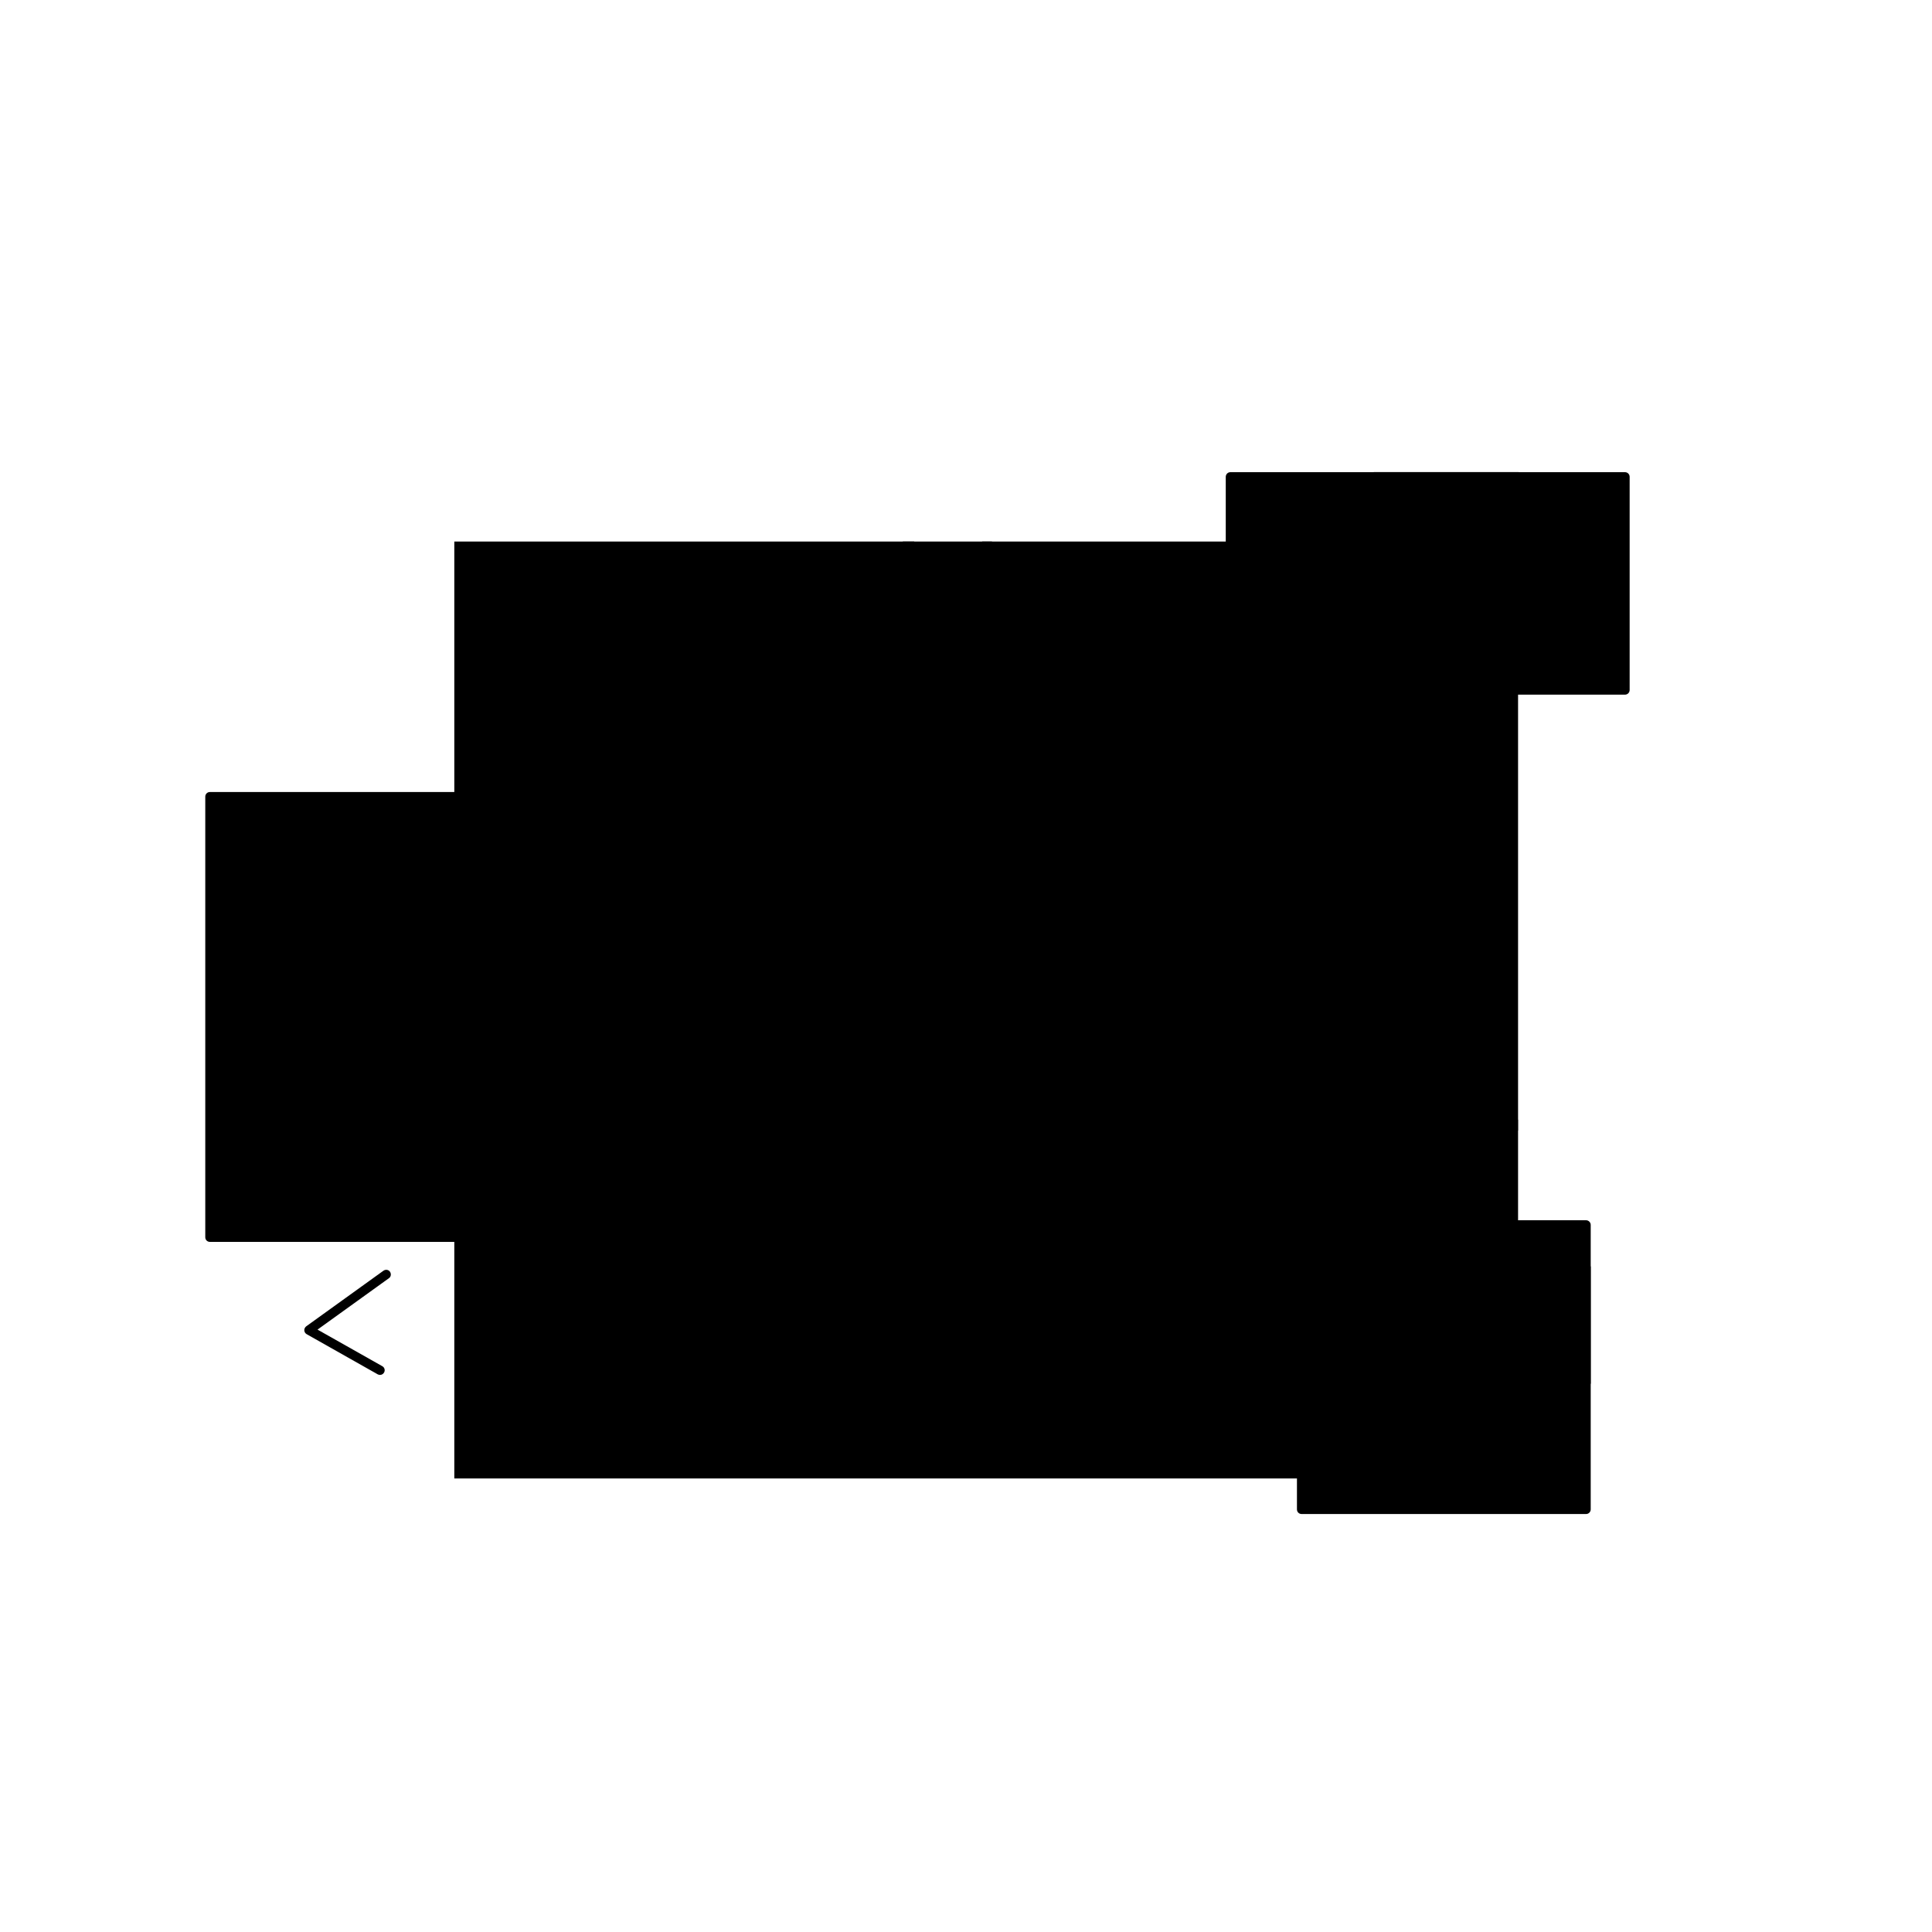 <?xml version="1.0" encoding="utf-8"?>
<!-- Generator: Adobe Illustrator 21.0.2, SVG Export Plug-In . SVG Version: 6.00 Build 0)  -->
<svg version="1.1" id="Слой_1" xmlns="http://www.w3.org/2000/svg" xmlns:xlink="http://www.w3.org/1999/xlink" x="0px" y="0px"
	 viewBox="0 0 2000 2000" style="enable-background:new 0 0 2000 2000;" xml:space="preserve">
<style type="text/css">
	.st0{fill:#00DA9F;}
	.st1{fill:#FFFFFF;}
	.st2{fill:#F76567;}
	.st3{fill:#FFDF57;}
	.st4{fill:#853EF3;}
	.st5{fill:#201000;}
</style>
<g id="Window_4">
	<rect x="470.3" y="560.6" className="st0" width="1101.2" height="969.9"/>
	<rect x="550.3" y="976.7" className="st1" width="646.6" height="477"/>
	<path className="st2" d="M550.3,1458.5c-1.5,0-2.9-0.7-3.9-2c-1.6-2.1-1.1-5.1,1-6.7l649.8-477c2.1-1.6,5.1-1.1,6.7,1
		c1.6,2.1,1.1,5.1-1,6.7l-649.8,477C552.3,1458.2,551.3,1458.5,550.3,1458.5z"/>
	<path className="st2" d="M1196.9,1458.5c-1,0-2-0.3-2.9-0.9L563.4,990.2c-2.1-1.6-2.6-4.6-1-6.7c1.6-2.1,4.6-2.6,6.7-1l630.6,467.4
		c2.1,1.6,2.6,4.6,1,6.7C1199.8,1457.8,1198.4,1458.5,1196.9,1458.5z"/>
	<path className="st3" d="M662.3,811.9h-66.5c-2.7,0-4.8-2.1-4.8-4.8V680.9c0-2.7,2.1-4.8,4.8-4.8h58.7c2.7,0,4.8,2.1,4.8,4.8
		s-2.1,4.8-4.8,4.8h-53.9v116.6h61.7c2.7,0,4.8,2.1,4.8,4.8S665,811.9,662.3,811.9z"/>
	<path className="st3" d="M1289.7,1430.5h-58.7c-2.7,0-4.8-2.1-4.8-4.8s2.1-4.8,4.8-4.8h53.9v-116.6h-61.7c-2.7,0-4.8-2.1-4.8-4.8
		s2.1-4.8,4.8-4.8h66.5c2.7,0,4.8,2.1,4.8,4.8v126.2C1294.5,1428.4,1292.4,1430.5,1289.7,1430.5z"/>
	<path className="st1" d="M1571.4,1159.2v11.2c-1.1,0-2.3-0.4-3.2-1.2l-357.2-318.9H918.4c-1.6,0-3-0.8-3.9-2c-0.9-1.3-1.1-2.9-0.6-4.4
		L989.7,635l3.4-9.3v0l23.6-65.1h10.2L925.3,840.7h287.6c1.2,0,2.3,0.4,3.2,1.2L1571.4,1159.2z"/>
	<path className="st3" d="M806.4,754.3H700.7c-2.7,0-4.8-2.1-4.8-4.8s2.1-4.8,4.8-4.8h105.6c2.7,0,4.8,2.1,4.8,4.8
		S809,754.3,806.4,754.3z"/>
	<path className="st3" d="M1088.1,754.3h-86.4c-2.7,0-4.8-2.1-4.8-4.8s2.1-4.8,4.8-4.8h86.4c2.7,0,4.8,2.1,4.8,4.8
		S1090.7,754.3,1088.1,754.3z"/>
	<path className="st3" d="M1472.2,754.3h-140.8c-2.7,0-4.8-2.1-4.8-4.8s2.1-4.8,4.8-4.8h140.8c2.7,0,4.8,2.1,4.8,4.8
		S1474.9,754.3,1472.2,754.3z"/>
	<path className="st3" d="M1489.8,981.5h-51.2c-2.7,0-4.8-2.1-4.8-4.8s2.1-4.8,4.8-4.8h51.2c2.7,0,4.8,2.1,4.8,4.8
		S1492.5,981.5,1489.8,981.5z"/>
	<path className="st3" d="M1180.9,815.1c-0.6,0-1.2-0.1-1.8-0.4c-2.5-1-3.6-3.8-2.6-6.3l54.4-131.2c1-2.5,3.8-3.6,6.3-2.6
		c2.5,1,3.6,3.8,2.6,6.3l-54.4,131.2C1184.6,814,1182.8,815.1,1180.9,815.1z"/>
	<path className="st3" d="M1379.4,1169.6h-146.5c-2.7,0-4.8-2.1-4.8-4.8s2.1-4.8,4.8-4.8h146.5c2.7,0,4.8,2.1,4.8,4.8
		S1382,1169.6,1379.4,1169.6z"/>
	<path className="st3" d="M1415.4,1214.4c-0.6,0-1.3-0.1-1.9-0.4c-2.4-1-3.6-3.8-2.6-6.3l41.6-99.2c1-2.4,3.8-3.6,6.3-2.6
		c2.4,1,3.6,3.8,2.6,6.3l-41.6,99.2C1419,1213.3,1417.3,1214.4,1415.4,1214.4z"/>
	<path className="st4" d="M393.4,1423.3c-0.8,0-1.6-0.2-2.4-0.6l-73.6-41.6c-1.4-0.8-2.3-2.3-2.4-3.9c-0.1-1.6,0.7-3.2,2-4.2l80-57.6
		c2.2-1.5,5.2-1.1,6.7,1.1c1.5,2.2,1.1,5.2-1.1,6.7l-73.9,53.2l67.1,37.9c2.3,1.3,3.1,4.2,1.8,6.5
		C396.7,1422.4,395.1,1423.3,393.4,1423.3z"/>
	<path className="st1" d="M990,639l-55.5-78.4h11.8l48.7,68.1l1.3,1.7C997.9,632.6,990.8,640.1,990,639z"/>
</g>
<g id="Window_2">
	<rect x="1273.7" y="493.6" className="st4" width="408.5" height="220.7"/>
	<path className="st1" d="M1682.2,488.8h-408.5c-2.7,0-4.8,2.2-4.8,4.8v220.7c0,2.7,2.2,4.8,4.8,4.8h408.5c2.7,0,4.8-2.2,4.8-4.8V493.6
		C1687,490.9,1684.8,488.8,1682.2,488.8z M1677.4,709.4h-398.9V498.4h398.9V709.4z"/>
	<path className="st1" d="M1344.7,636.9h-40.5c-2.7,0-4.8-2.1-4.8-4.8s2.1-4.8,4.8-4.8h40.5c2.7,0,4.8,2.1,4.8,4.8
		S1347.4,636.9,1344.7,636.9z"/>
	<path className="st1" d="M1387,674.4h-40.5c-2.7,0-4.8-2.1-4.8-4.8s2.1-4.8,4.8-4.8h40.5c2.7,0,4.8,2.1,4.8,4.8
		S1389.7,674.4,1387,674.4z"/>
	<path className="st1" d="M1633.5,645.7H1593c-2.7,0-4.8-2.1-4.8-4.8c0-2.7,2.1-4.8,4.8-4.8h40.5c2.7,0,4.8,2.1,4.8,4.8
		C1638.3,643.5,1636.1,645.7,1633.5,645.7z"/>
	<path className="st1" d="M1506.1,671.5h-40.5c-2.7,0-4.8-2.1-4.8-4.8c0-2.7,2.1-4.8,4.8-4.8h40.5c2.7,0,4.8,2.1,4.8,4.8
		C1510.9,669.4,1508.8,671.5,1506.1,671.5z"/>
	<path className="st1" d="M1613.7,560.8c-1.2-3.2-4.1-4.5-6.8-4.4c-8.5-19.9-19-38.9-29.5-58.1c-1.8-3.2-3.5-6.4-5.2-9.6h-150.2
		c-3.1,3.2-6.2,6.5-9.4,9.6c-14.5,14.5-26.9,31.1-42.8,44.3c-0.8,0.6-1.5,1.1-2.3,1.6c-46,48.6-58.3,65.1-10.8,56.1
		c21.5-14.2,40.6-30.3,63.7-42c8.7-4.4,16.7,2.2,18,9.4c0.1,0.1,0.2,0.2,0.3,0.4c9.8,15,15.3,32.1,21.8,48.6
		c0.3,0.8,0.5,1.6,0.5,2.4c9.1,18.1,16,35,31.2,40.8c8-12-6.2-82.7-7.1-84.2c-0.2-0.4-0.4-0.8-0.7-1.2c-0.1-0.1-3.5-8.6-0.2-11.9
		c3.1-3,8.6-3.3,11.6,0c2.4,2.6,27.6,54.3,28.9,73.6c2.1-0.1,4.3,0.4,6.5,1.7c3.7,2.2,7.5,3.6,11.2,4.3c1.8-3.7,5.9-6,10.1-6.5
		c4.7-0.5,9.3-0.3,14-0.5c10.7-7.2,21.3-17.7,31.2-32.4c0.8-0.1,1.6-0.5,2.4-1C1613.2,593.2,1619.5,576,1613.7,560.8z"/>
	<path className="st5" d="M1489.9,666.6c-2,0-4.4-0.6-7.2-2.1c-11.5-6.4-21-29.3-31-53.7c-8.4-20.3-19.9-48.1-28.2-49
		c-8.1-0.8-27,12.9-42.1,23.9c-23.3,17.1-41.7,30.5-52,21.9c-3.6-3-5.5-6.8-5.6-11.1c-0.4-15.6,31.4-46.3,91.9-102.7
		c1.9-1.8,5-1.7,6.8,0.2c1.8,1.9,1.7,5-0.2,6.8c-49.9,46.5-89.2,83.5-88.9,95.4c0,1.1,0.3,2.4,2.2,4c4.5,3.8,26.9-12.6,40.2-22.3
		c19-13.9,37-27,48.8-25.7c14,1.6,24.2,26.3,36,54.9c8.6,20.7,18.3,44.2,26.8,48.9c1.6,0.9,2.4,0.9,2.6,0.9
		c0.1-0.1,11.4-7.8-16.6-112.8c-0.7-2.6,0.8-5.2,3.4-5.9c2.6-0.7,5.2,0.8,5.9,3.4c29.4,110.3,17.7,119.4,13.2,122.9
		C1494.4,665.6,1492.5,666.6,1489.9,666.6z"/>
	<path className="st5" d="M1538.6,651c-0.9,0-1.8-0.1-2.7-0.3c-12.4-2.8-17.9-24.1-20.4-41.4c-3.7-25.7-35.4-50.6-35.8-50.9
		c-2.1-1.6-2.5-4.6-0.8-6.7c1.6-2.1,4.6-2.5,6.7-0.9c1.4,1.1,35.2,27.5,39.4,57.1c3.6,24.9,10.1,32.8,13,33.4
		c2.1,0.5,5.4-2.2,8.7-7.3c12-18,0.7-50.1-32.7-93c-1.6-2.1-1.3-5.1,0.8-6.7c2.1-1.6,5.1-1.2,6.7,0.8
		c36.6,47.1,47.8,82.2,33.1,104.2C1549.6,647.2,1544.2,651,1538.6,651z"/>
	<path className="st5" d="M1551.9,641.7c-1.1,0-1.8-0.1-2.1-0.2c-2.6-0.5-4.3-3-3.8-5.7c0.5-2.6,3.1-4.3,5.7-3.8l0,0
		c0.1,0,10,0.7,26-17.3c15.9-17.8-4.4-49.5-28.5-83.2c-1.5-2.2-1-5.2,1.1-6.7c2.2-1.5,5.2-1,6.7,1.1c21.1,29.6,50.1,70.1,27.8,95.2
		C1568.6,639.5,1556.6,641.7,1551.9,641.7z"/>
	<path className="st5" d="M1589.4,616.2c-0.3,0-0.7,0-1-0.1c-2-0.3-3.6-1.4-4.5-3c-1.2-2.4-0.2-5.3,2.1-6.4c1.1-0.6,2.4-0.6,3.5-0.3
		c1.6-0.8,6.2-3.8,16.1-15c15.9-17.8-10.4-57.5-34.5-91.2c-1.5-2.2-1-5.2,1.1-6.7c2.2-1.5,5.2-1,6.7,1.1
		c21.2,29.6,56.1,78.1,33.9,103.2C1599.1,613.4,1593.1,616.2,1589.4,616.2z M1592.6,608.8C1592.6,608.8,1592.6,608.8,1592.6,608.8
		C1592.6,608.8,1592.6,608.8,1592.6,608.8z M1592.6,608.8C1592.6,608.8,1592.6,608.8,1592.6,608.8
		C1592.6,608.8,1592.6,608.8,1592.6,608.8z M1592.5,608.6c0,0.1,0.1,0.1,0.1,0.2C1592.5,608.7,1592.5,608.6,1592.5,608.6z"/>
</g>
<g id="Window_3">
	<rect x="1347.4" y="1268" className="st2" width="294.5" height="294.5"/>
	<path className="st1" d="M1641.9,1263.2h-294.5c-2.7,0-4.8,2.1-4.8,4.8v294.5c0,2.7,2.1,4.8,4.8,4.8h294.5c2.7,0,4.8-2.2,4.8-4.8V1268
		C1646.7,1265.4,1644.5,1263.2,1641.9,1263.2z M1637.1,1557.7h-284.9v-284.9h284.9V1557.7z"/>
	<path className="st5" d="M1601.9,1492.1H1389c-1.3,0-2.5-0.5-3.4-1.5s-1.4-2.2-1.4-3.5c0.1-2.2,1.9-53,37.9-84.5
		c21.8-19,51.2-26.6,87.4-22.6c102.9,11.3,97.2,106.6,97.1,107.6C1606.5,1490.2,1604.4,1492.1,1601.9,1492.1z M1394.2,1482.5h203
		c-0.1-18.1-6.3-83.8-88.7-92.9c-33.4-3.7-60.3,3.1-80,20.3C1401.8,1433.1,1395.6,1469.4,1394.2,1482.5z"/>
	<path className="st1" d="M1641.9,1312.1c-1.5,0.3-3.1,0.5-4.8,0.8c-64,10.9-213.9,37.7-235.3,84.7c-10.8,23.9-12.4,41.6-11.2,42.1
		c8.7,3.3,15.3-1.2,20.2-8.4c0.7-1,14.1-23.8,25.1-32.4c6.2-4.8,13.2,1.4,6.9,6.2c-15.7,12.3-21,31.3-20.9,50.4
		c0.1,0.1,0.2,0.2,0.4,0.3c-0.8,4.9,0.1,9.8,4.4,13.7c3.7,3.3,8.8,4,13.3,2c3.2-1.4,5.4-3.7,7.2-6.5c1.7,1.3,2.7,3.5,2.1,6.1
		c-1,4.3,13.6,15.3,20.1,12.7c2.2-7.6,14.1-4.3,11.9,3.3c-2.5,8.7,3.1,13.9,10.6,16.5c3.2-0.4,6.4-1.5,9.5-3.4
		c-0.6-1.5,18.5-34.6,19.9-37.1c7.8-13,20.4-21.8,35.7-22.3c3.1-0.1,47.5-0.6,67.2-3.2c1.2-0.2,2.2,0,3.1,0.4
		c3.4-0.9,6.6-1.8,9.8-2.7c1.6-0.5,3.2-0.9,4.8-1.4c1.7-0.5,3.3-1,4.8-1.5v-121.5C1645.2,1311.6,1643.5,1311.8,1641.9,1312.1z"/>
	<path className="st5" d="M1395.3,1445.5c-0.9,0-1.8-0.1-2.7-0.3c-3.5-0.9-6.2-3.3-7.6-6.9c-3.8-9.7,2.5-28.3,16.8-49.7
		c39.1-58.7,176.8-73.1,234.2-76.6c2.6-0.2,4.9,1.9,5.1,4.5c0.2,2.6-1.9,4.9-4.5,5.1c-43.7,2.6-189,15.7-226.8,72.3
		c-14.7,22-17.5,36.5-15.8,40.9c0.3,0.8,0.7,0.9,1,1c3.2,0.7,11.3-9.9,16.6-17c10.5-13.9,23.4-31.2,40.2-31.2c0.4,0,0.7,0,1.1,0
		c2.6,0.1,4.7,2.4,4.6,5c-0.1,2.7-2.6,4.8-5,4.6c-12.2-0.5-23.3,14.3-33.1,27.4C1410.9,1435.7,1403.6,1445.5,1395.3,1445.5z"/>
	<path className="st5" d="M1434.5,1477.5c-1.7,0-3.4-0.4-5-1.2c-8.6-4.1-12.6-17.4-9.2-30.9c5.7-23,19.5-56,72.5-77.7
		c2.5-1,5.3,0.2,6.3,2.6c1,2.5-0.2,5.3-2.6,6.3c-48.9,20-61.5,50.2-66.8,71.1c-2.6,10.4,0.7,18.4,4,19.9c1.2,0.6,2.7-0.2,4.3-2.4
		c6.9-9.2,16.3-26.8,16.4-27c1.3-2.3,4.2-3.2,6.5-2c2.3,1.2,3.2,4.2,2,6.5c-0.4,0.8-9.9,18.4-17.2,28.2
		C1442.5,1475.2,1438.5,1477.5,1434.5,1477.5z"/>
	<path className="st5" d="M1463,1490.7c-2.2,0-4.4-0.6-6.4-1.8c-7.6-4.5-10.5-16-7.4-29.1c5.4-22.9,18.7-55.8,72.5-77.8
		c2.4-1,5.3,0.2,6.3,2.6c1,2.5-0.2,5.3-2.6,6.3c-49.6,20.3-61.9,50.3-66.8,71.1c-2.3,9.6-0.2,16.8,3,18.7c2,1.2,4.3-0.3,6-1.7
		c10.7-9.5,15.8-18,15.9-18.1c1.4-2.3,4.3-3,6.6-1.7c2.3,1.4,3,4.3,1.7,6.6c-0.2,0.4-5.8,9.8-17.7,20.4
		C1470.4,1489.1,1466.6,1490.7,1463,1490.7z"/>
	<path className="st5" d="M1492.5,1505.8c-1.6,0-3.3-0.3-4.8-1c-7.1-3-13.3-13.6-7.3-33.3c0.7-2.3,1.3-4.6,1.9-7.1
		c4.7-18.3,11.1-43.3,59.7-63.2c2.5-1,5.3,0.2,6.3,2.6c1,2.5-0.2,5.3-2.6,6.3c-44.1,18-49.6,39.5-54,56.7c-0.7,2.6-1.3,5.1-2,7.5
		c-4.1,13.5-1,20.5,1.9,21.7c2,0.8,4.4-0.7,6.2-3.8c6-10.8,15.6-27.7,15.6-27.7c0.1-0.2,0.2-0.4,0.4-0.6
		c18.2-23.4,35.5-27.1,62.8-25.9c25.2,1.2,57.9-10.4,58.2-10.5c2.5-0.9,5.2,0.4,6.1,2.9c0.9,2.5-0.4,5.2-2.9,6.1
		c-1.4,0.5-34.8,12.4-61.8,11.1c-25-1.2-38.8,1.8-54.6,21.9c-1.3,2.3-9.9,17.3-15.4,27.3C1502.8,1502.6,1497.7,1505.8,1492.5,1505.8
		z"/>
	<path className="st1" d="M1408.6,1527.3H1381c-2.7,0-4.8-2.1-4.8-4.8s2.1-4.8,4.8-4.8h27.6c2.7,0,4.8,2.1,4.8,4.8
		S1411.2,1527.3,1408.6,1527.3z"/>
	<path className="st1" d="M1600.7,1530.1H1573c-2.7,0-4.8-2.1-4.8-4.8s2.1-4.8,4.8-4.8h27.6c2.7,0,4.8,2.1,4.8,4.8
		S1603.3,1530.1,1600.7,1530.1z"/>
	<path className="st1" d="M1462.6,1541.3H1435c-2.7,0-4.8-2.1-4.8-4.8s2.1-4.8,4.8-4.8h27.6c2.7,0,4.8,2.1,4.8,4.8
		S1465.3,1541.3,1462.6,1541.3z"/>
	<path className="st5" d="M1411.4,1488.9c-0.1,0-0.3,0-0.4,0c-2.6-0.2-4.6-2.5-4.4-5.2c0.1-0.8,1.8-20.6,14.4-39.8
		c1.5-2.2,4.4-2.8,6.6-1.4c2.2,1.4,2.9,4.4,1.4,6.6c-11.2,17.1-12.8,35.2-12.8,35.4C1416,1487,1413.9,1488.9,1411.4,1488.9z"/>
	<path className="st5" d="M1633.9,1492.1h-32c-2.7,0-4.8-2.1-4.8-4.8c0-2.7,2.1-4.8,4.8-4.8h32c2.7,0,4.8,2.1,4.8,4.8
		C1638.7,1490,1636.5,1492.1,1633.9,1492.1z"/>
</g>
<g id="Window_1">
	<rect x="217.4" y="824.7" className="st3" width="485" height="456.2"/>
	<path className="st1" d="M702.3,1285.6h-485c-2.7,0-4.8-2.1-4.8-4.8V824.7c0-2.7,2.1-4.8,4.8-4.8h485c2.7,0,4.8,2.1,4.8,4.8v456.2
		C707.1,1283.5,705,1285.6,702.3,1285.6z M222.2,1276h475.4V829.5H222.2V1276z"/>
	<path className="st1" d="M506.3,907c30.4,79.8,92.6,154.8,74.1,190.1s-61.5,36-61.5,36l-0.6,75.7c-8.7,63.7-76.8,43.2-92.1-0.4
		l7.4-83.4c0,0-52.4-9-81.2-87.1c-12.3-33.2-10.2-71.1,6.1-100.3C385.2,889.6,471.8,842.2,506.3,907z"/>
	<path className="st5" d="M480.3,1254c-24.2,0-49.8-18.9-58.6-44.1c-0.2-0.6-0.3-1.3-0.2-2l7-79.3c-13.6-4-55.6-21.5-80.6-89.1
		c-12.9-34.9-10.5-73.9,6.4-104.3c17.4-31.2,61-64.7,101.5-64.7c0.2,0,0.5,0,0.7,0c23.6,0.2,42.3,12,54.1,34.1
		c0.1,0.2,0.2,0.4,0.2,0.5c11,29,26.7,58.1,40.5,83.7c25.8,47.9,46.2,85.7,33.3,110.4c-16.2,30.8-48.7,37-61,38.2l-0.6,71.3
		c0,0.2,0,0.4,0,0.6c-3.6,26.1-17.5,42.3-38.2,44.3C483.3,1254,481.8,1254,480.3,1254z M431.1,1207.8c8.2,21.9,32.2,38.5,52.8,36.5
		c16.1-1.6,26.6-14.3,29.6-35.8l0.6-75.4c0-2.6,2.1-4.7,4.7-4.8c0.4,0,40.3-1.1,57.3-33.4c10.6-20.1-9.7-57.8-33.3-101.4
		c-13.9-25.8-29.7-55-40.9-84.5c-10.2-18.9-25.5-28.6-45.5-28.8c-0.2,0-0.4,0-0.6,0c-35.9,0-77,30.8-93.1,59.7
		c-15.6,28-17.7,64-5.8,96.3c27.5,74.6,77,83.9,77.5,84c2.5,0.4,4.2,2.7,4,5.2L431.1,1207.8z"/>
	<path className="st5" d="M352.4,1037.9c-12.3-33.2-10.2-71.1,6.1-100.3c19.8-35.5,72.3-70.7,112.3-60.3c-19.7,11.1-35.5,27.6-40.5,51.4
		c-5.4,25.9,0.8,53.8,9.8,80.2c-0.4,5.7-0.5,11.2-0.1,16.6c1.6,26.2,18.7,64,4.1,89c-3.7,6.3-4.8,11.8-10.7,15.1
		C420.6,1125.7,376.4,1103,352.4,1037.9z"/>
	<path className="st1" d="M529.3,949.2c35.5,34.4,55,45.2,41,72.9"/>
	<path className="st5" d="M570.2,1026.9c-0.7,0-1.5-0.2-2.2-0.5c-2.4-1.2-3.3-4.1-2.1-6.5c9.8-19.4,2.4-27.5-24.8-52.9
		c-4.6-4.3-9.7-9.1-15.2-14.4c-1.9-1.8-2-4.9-0.1-6.8c1.9-1.9,4.9-2,6.8-0.1c5.4,5.3,10.5,10,15.1,14.2c26,24.3,40.3,37.6,26.8,64.3
		C573.7,1025.9,572,1026.9,570.2,1026.9z"/>
	<path className="st1" d="M442.4,999.7c-46.4-12.6-69.8,15.2-67.6,37.5c3.7,37,38.9,50,88.4,28.3"/>
	<path className="st5" d="M419.5,1080.8c-10.7,0-20.2-2.3-28-6.9c-12.4-7.3-19.9-19.8-21.5-36.3c-1.2-12.5,4.2-25.2,14.7-34
		c8.2-7,26.9-17.4,59-8.6c2.6,0.7,4.1,3.3,3.4,5.9c-0.7,2.6-3.3,4.1-5.9,3.4c-20.7-5.6-38.5-3.3-50.2,6.7
		c-7.9,6.7-12.2,16.5-11.3,25.7c1.3,13.3,7.1,23.3,16.8,29c15,8.8,38.1,7.2,64.9-4.6c2.4-1.1,5.3,0,6.3,2.5c1.1,2.4,0,5.3-2.5,6.3
		C448.5,1077.1,433,1080.8,419.5,1080.8z"/>
	<path className="st5" d="M411.2,1030.6c10.8-4.8,22.8-2.6,31.2,5.6c4.4,4.3-2.8,10.6-7.2,6.4c-5.2-5.1-13.1-6.3-19.7-3.4
		C409.9,1041.8,405.6,1033.2,411.2,1030.6z"/>
	<path className="st5" d="M510.9,958.7c6.8-1.3,8.9,9.3,2.1,10.6C506.2,970.6,504.1,960,510.9,958.7z"/>
	<path className="st5" d="M494.5,944.4c3-1.4,6-2.8,9-4.2c5.6-2.6,9.9,6,4.3,8.6c-3,1.4-6,2.8-9,4.2C493.2,955.6,488.9,947,494.5,944.4z
		"/>
	<path className="st5" d="M556.3,1053.2c-5.9-3.3-12.5-2.8-17.7,1.5c-4.7,4-10.6-3.6-5.9-7.6c7.6-6.3,18.6-7.6,27.3-2.8
		C565.3,1047.3,561.7,1056.2,556.3,1053.2z"/>
	<path className="st5" d="M427,1203.7c-6.1-1.1-12.2-2.2-18.2-3.2c-56.8-10.3-105.8-19.1-138.1,6.6c-17,13.5-27.8,35.9-32.9,68.1
		c-0.5,2.9,1.8,5.5,4.7,5.5l0,0c2.4,0,4.4-1.7,4.7-4.1c4.6-29.6,14.3-50,29.4-62c28.9-23,76-14.5,130.4-4.7c6,1.1,12.1,2.2,18.2,3.3
		c2.6,0.4,5.1-1.3,5.6-3.9S429.6,1204.1,427,1203.7z"/>
	<path className="st5" d="M667.1,1285.6c-2.4,0-4.5-1.8-4.8-4.3c0-0.4-5-43.3-32-67.4c-22-19.6-87.4-7-110.8-0.6
		c-2.6,0.7-5.2-0.8-5.9-3.3c-0.7-2.6,0.8-5.2,3.3-5.9c3.6-1,89.3-24.4,119.7,2.6c29.9,26.5,35,71.6,35.2,73.5c0.3,2.6-1.6,5-4.3,5.3
		C667.5,1285.6,667.3,1285.6,667.1,1285.6z"/>
	<path className="st5" d="M481.5,891.9c34.3-43.6-3.5-82.7-59.6-21.4s-51.7,85.3-12.5,74.2S481.5,891.9,481.5,891.9z"/>
</g>
</svg>
